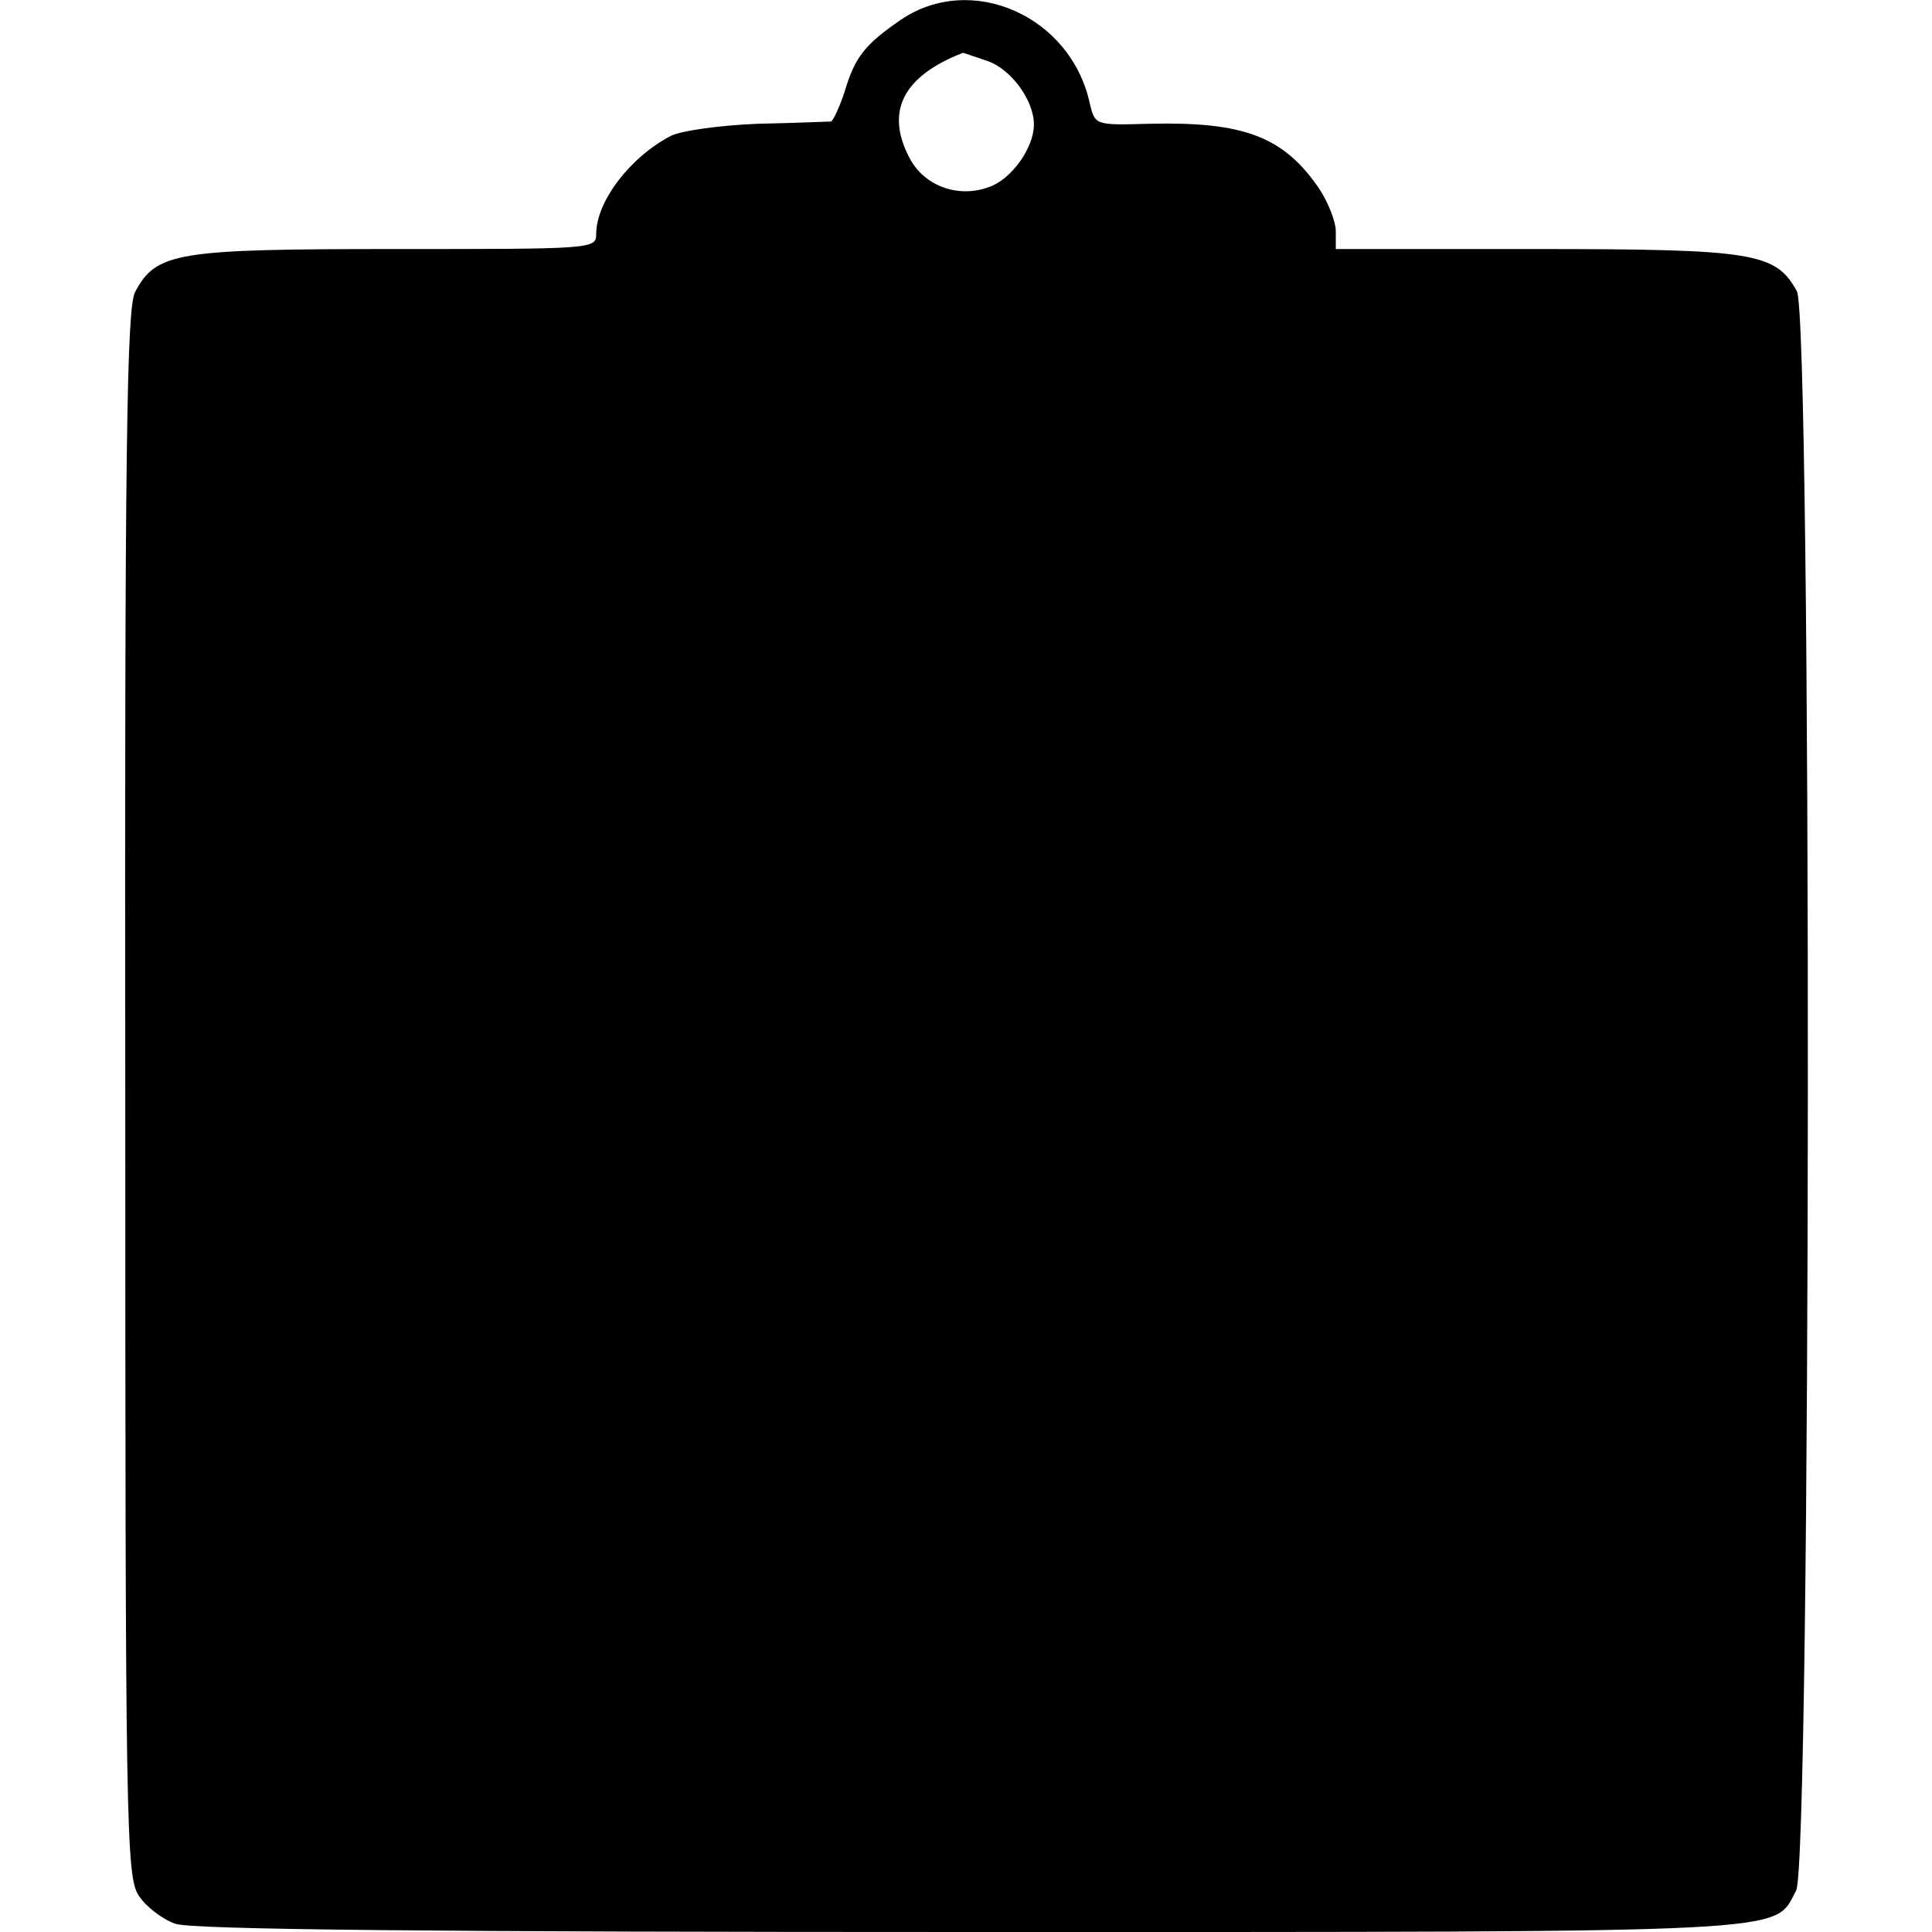 <?xml version="1.0" standalone="no"?>
<!DOCTYPE svg PUBLIC "-//W3C//DTD SVG 20010904//EN"
 "http://www.w3.org/TR/2001/REC-SVG-20010904/DTD/svg10.dtd">
<svg version="1.0" xmlns="http://www.w3.org/2000/svg"
 width="256pt" height="256pt" viewBox="0 0 256 256"
 preserveAspectRatio="xMidYMid meet">
<g transform="translate(0,256) scale(0.1,-0.1)"
fill="#000000" stroke="none">
<path d="M1194 2534 c-48 -33 -61 -49 -75 -96 -7 -21 -15 -38 -18 -39 -3 0
-47 -2 -97 -3 -49 -2 -101 -9 -115 -16 -54 -28 -99 -87 -99 -130 0 -20 -5 -20
-266 -20 -290 0 -317 -4 -345 -57 -11 -21 -14 -200 -13 -1062 0 -973 1 -1038
18 -1063 9 -14 31 -31 48 -37 21 -8 351 -11 1055 -11 1112 0 1062 -2 1093 55
20 38 21 2081 1 2119 -28 51 -56 56 -345 56 l-266 0 0 24 c0 12 -10 38 -22 56
-47 69 -100 89 -225 86 -72 -2 -72 -2 -79 27 -25 116 -157 174 -250 111z m115
-55 c31 -11 61 -52 61 -84 0 -31 -30 -73 -60 -83 -41 -15 -86 2 -105 39 -32
61 -9 108 71 139 1 0 15 -5 33 -11z"/>
</g>
</svg>

